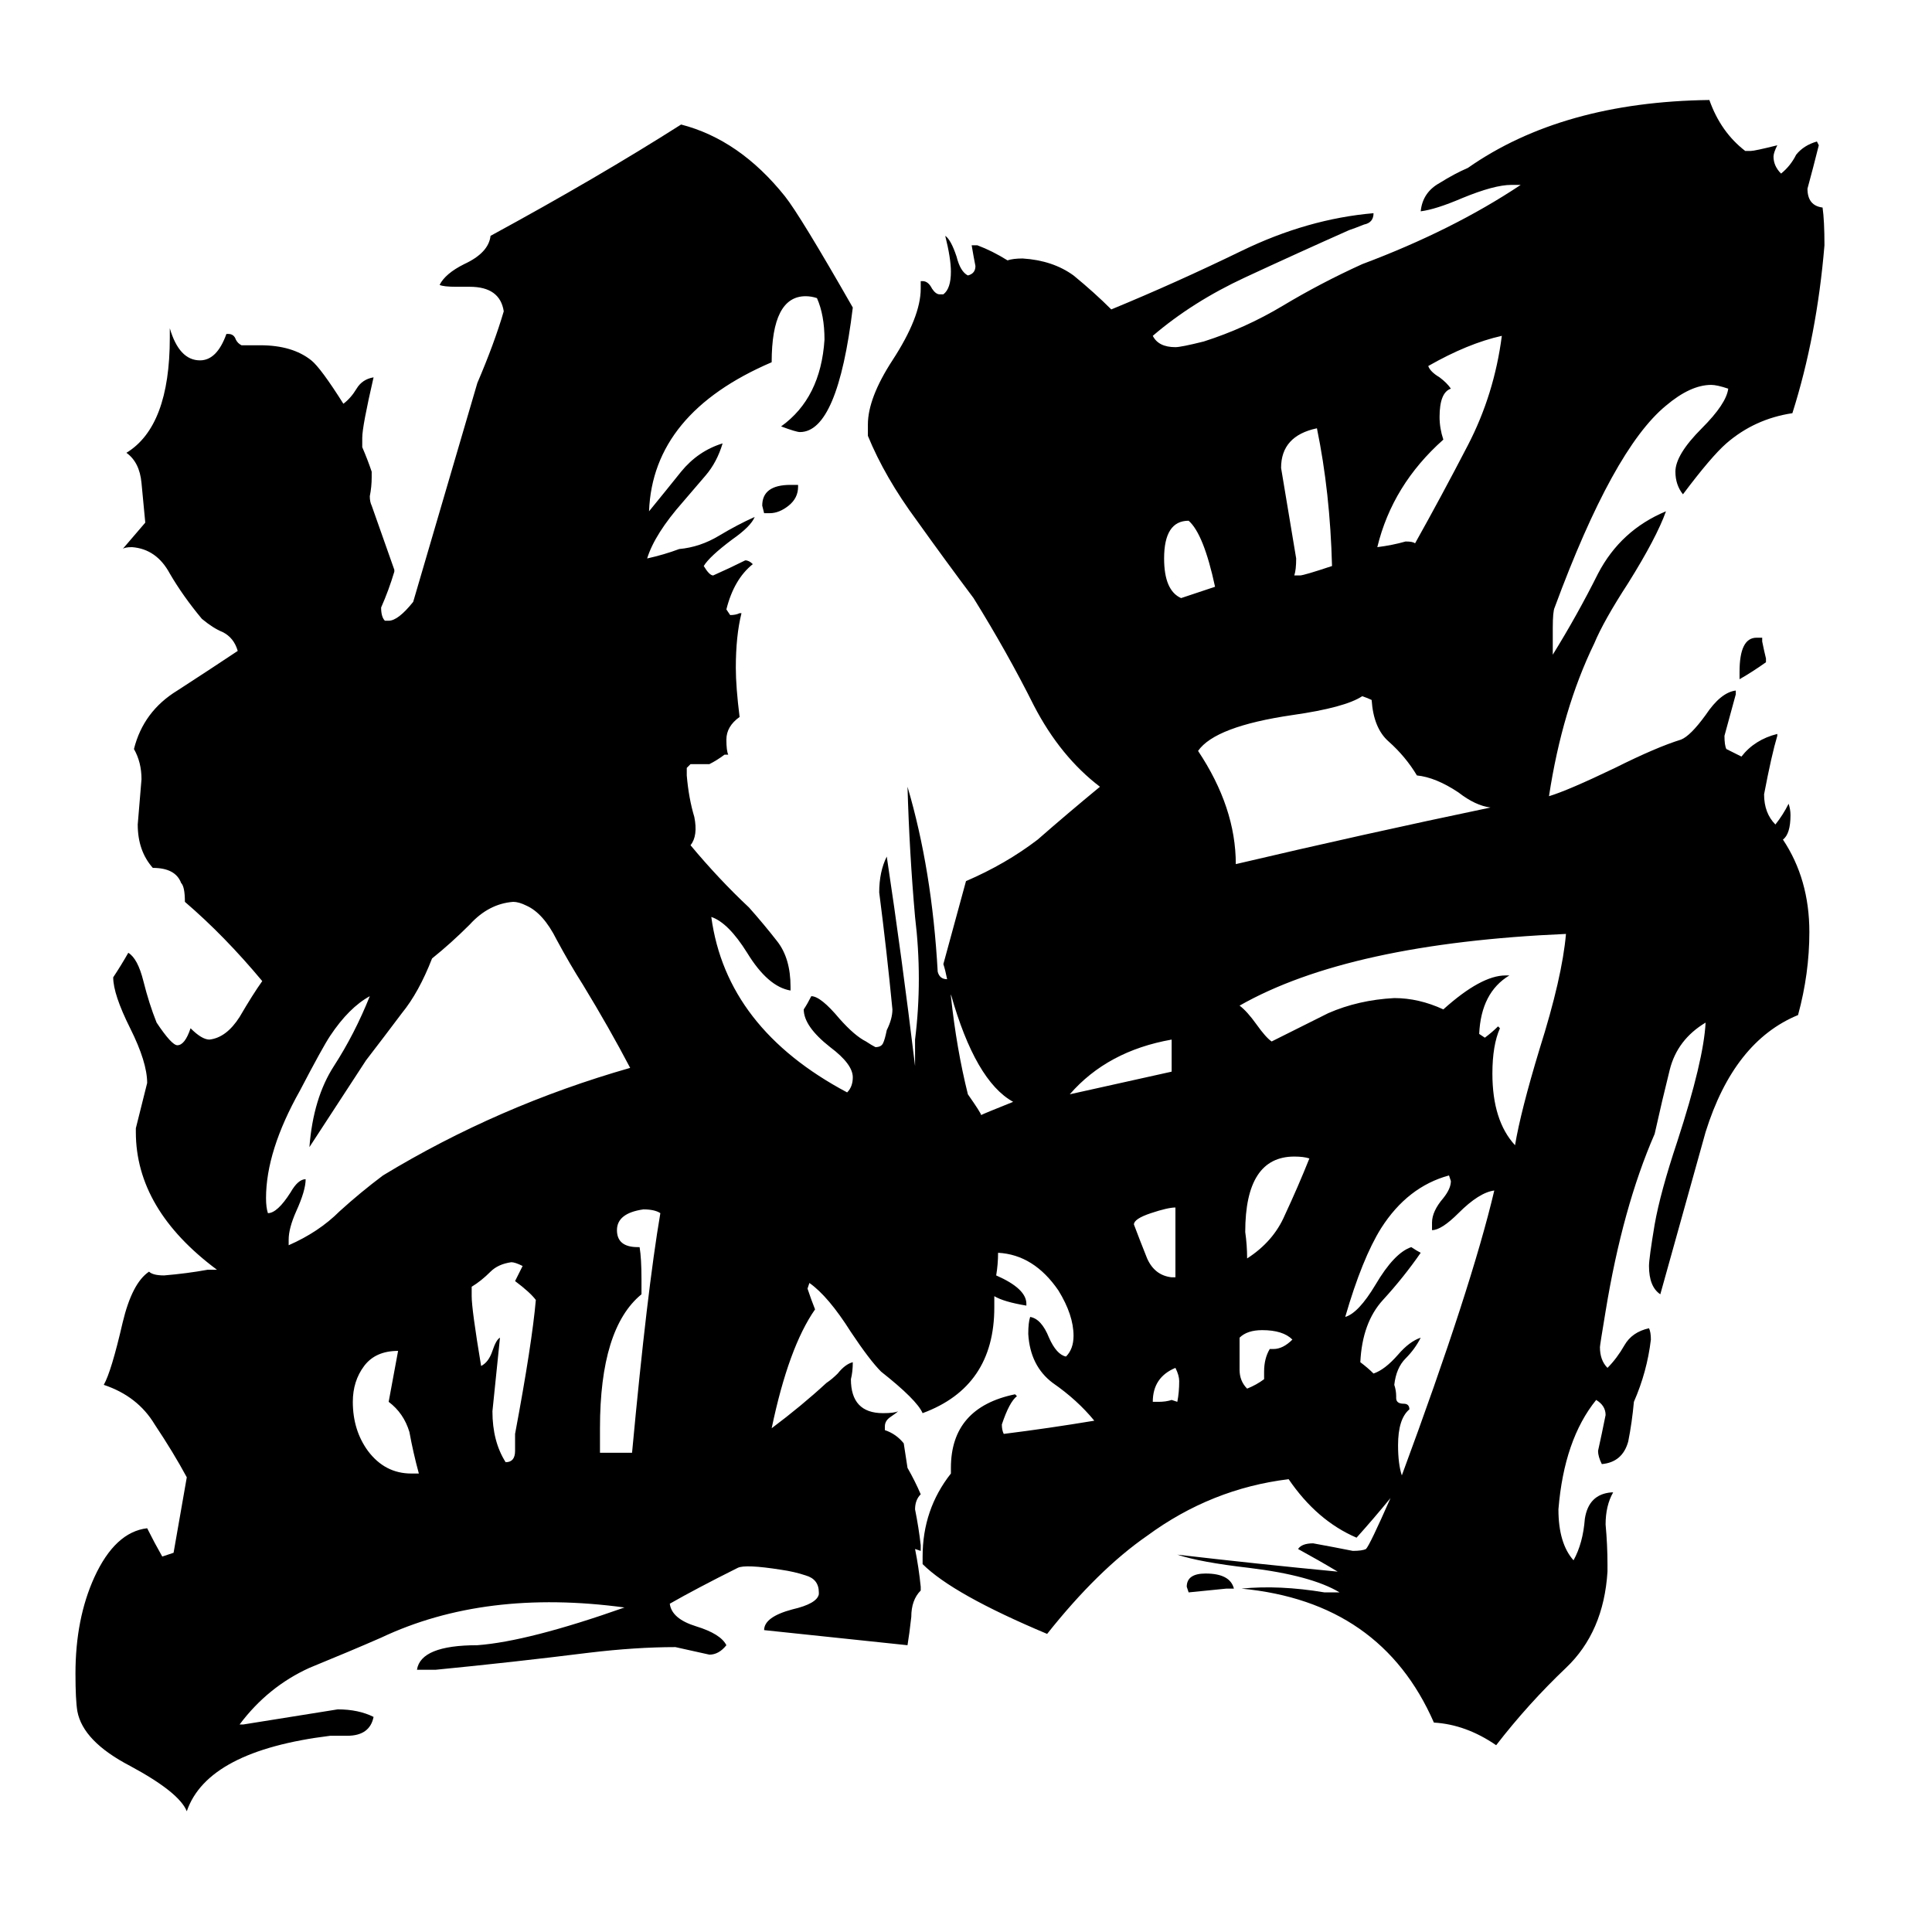 <svg xmlns="http://www.w3.org/2000/svg" viewBox="0 -800 1024 1024">
	<path fill="#000000" d="M419 -543H423V-542Q423 -536 418 -532Q413 -528 408 -528H405L404 -532Q404 -543 419 -543ZM218 -19H222Q219 -30 217 -41Q214 -51 206 -57L211 -84Q199 -84 193 -76Q187 -68 187 -57Q187 -42 195 -31Q204 -19 218 -19ZM318 -43V-30H335Q343 -116 350 -157Q347 -159 341 -159Q327 -157 327 -148Q327 -139 338 -139H339Q340 -133 340 -122V-114Q318 -96 318 -43ZM273 -31V-40Q282 -88 284 -111Q281 -115 273 -121Q275 -125 277 -129Q273 -131 271 -131Q264 -130 260 -126Q255 -121 250 -118V-113Q250 -106 255 -76Q259 -78 261 -84Q263 -90 265 -91Q263 -71 261 -52Q261 -36 268 -25Q273 -25 273 -31ZM153 -143V-140Q169 -147 180 -158Q191 -168 203 -177Q264 -214 334 -234Q323 -255 309 -278Q302 -289 295 -302Q288 -316 279 -320Q275 -322 272 -322Q259 -321 249 -310Q239 -300 229 -292Q222 -274 213 -263Q204 -251 194 -238Q179 -215 164 -192Q166 -218 177 -235Q188 -252 196 -272Q185 -266 175 -251Q171 -245 159 -222Q141 -190 141 -165Q141 -160 142 -157Q147 -157 154 -168Q158 -175 162 -175Q162 -169 157 -158Q153 -149 153 -143ZM654 42H650Q640 43 630 44L629 41Q629 34 639 34Q652 34 654 42ZM611 -57H614Q618 -57 621 -58L624 -57Q625 -62 625 -68Q625 -71 623 -75Q611 -70 611 -57ZM936 -451V-449Q929 -444 922 -440V-444Q922 -462 931 -462H934V-460Q935 -455 936 -451ZM670 -69V-73Q670 -80 673 -85H675Q680 -85 685 -90Q680 -95 669 -95Q661 -95 657 -91V-74Q657 -68 661 -64Q666 -66 670 -69ZM621 -123H623V-160Q619 -160 610 -157Q601 -154 601 -151Q604 -143 608 -133Q612 -124 621 -123ZM621 -232V-249Q587 -243 567 -220Q594 -226 621 -232ZM644 -489Q638 -517 630 -524Q617 -524 617 -504Q617 -487 626 -483Q635 -486 644 -489ZM661 -133Q675 -142 681 -156Q688 -171 694 -186Q691 -187 686 -187Q660 -187 660 -147Q661 -140 661 -133ZM686 -495H689Q691 -495 706 -500Q705 -539 698 -573Q679 -569 679 -552Q683 -528 687 -504Q687 -498 686 -495ZM750 -512Q764 -537 778 -564Q792 -591 796 -622Q778 -618 757 -606Q758 -603 763 -600Q767 -597 769 -594Q763 -592 763 -579Q763 -573 765 -567Q738 -543 730 -510Q738 -511 745 -513Q749 -513 750 -512ZM740 -60V-59Q740 -56 744 -56Q747 -56 747 -53Q741 -48 741 -34Q741 -24 743 -18Q780 -118 792 -169Q784 -168 773 -157Q764 -148 759 -148V-152Q759 -158 765 -165Q769 -170 769 -174L768 -177Q746 -171 732 -149Q722 -133 713 -102Q720 -104 729 -119Q739 -136 748 -139Q751 -137 753 -136Q744 -123 733 -111Q722 -99 721 -78Q725 -75 728 -72Q734 -74 741 -82Q747 -89 753 -91Q750 -85 745 -80Q740 -75 739 -66Q740 -63 740 -60ZM798 -283H800Q785 -274 784 -252L787 -250Q791 -253 794 -256L795 -255Q791 -246 791 -231Q791 -206 803 -193Q806 -211 816 -244Q828 -282 830 -305Q715 -300 657 -267Q661 -264 666 -257Q671 -250 674 -248Q688 -255 704 -263Q720 -270 739 -271Q752 -271 765 -265Q785 -283 798 -283ZM790 -372Q782 -373 773 -380Q761 -388 751 -389Q745 -399 736 -407Q728 -414 727 -429Q725 -430 722 -431Q713 -425 685 -421Q644 -415 635 -402Q655 -372 655 -342Q723 -358 790 -372ZM529 -136Q529 -130 528 -124Q544 -117 544 -109V-108Q532 -110 527 -113V-107Q527 -65 489 -51Q486 -58 467 -73Q461 -79 451 -94Q439 -113 429 -120L428 -117Q430 -111 432 -106Q418 -86 409 -43Q425 -55 438 -67Q441 -69 444 -72Q448 -77 452 -78Q452 -73 451 -69Q451 -51 468 -51Q474 -51 476 -52Q475 -51 472 -49Q469 -47 469 -44V-42Q475 -40 479 -35L481 -22Q485 -15 488 -8Q485 -5 485 0Q487 10 488 19V22L485 21Q487 31 488 41V43Q483 48 483 57Q482 66 481 72Q443 68 405 64Q405 57 420 53Q433 50 434 45V44Q434 37 427 35Q421 33 414 32Q395 29 391 31Q369 42 355 50Q356 58 369 62Q382 66 385 72Q381 77 376 77Q367 75 358 73Q337 73 312 76Q272 81 231 85H221Q223 72 253 72Q280 70 331 52Q257 42 202 68Q186 75 164 84Q142 94 127 114H129Q154 110 179 106Q190 106 198 110Q196 120 184 120H175Q110 128 99 160Q95 150 69 136Q44 123 41 107Q40 101 40 87Q40 58 50 36Q61 12 78 10Q82 18 86 25Q89 24 92 23L99 -17Q92 -30 82 -45Q73 -60 55 -66Q59 -73 65 -99Q70 -120 79 -126Q81 -124 87 -124Q99 -125 110 -127H115Q72 -159 72 -200V-202Q75 -214 78 -226Q78 -237 69 -255Q60 -273 60 -282Q64 -288 68 -295Q73 -292 76 -280Q79 -268 83 -258Q91 -246 94 -246Q98 -246 101 -255Q107 -249 111 -249Q120 -250 127 -261Q134 -273 139 -280Q119 -304 98 -322Q98 -330 96 -332Q93 -340 81 -340Q73 -349 73 -363Q74 -375 75 -387Q75 -396 71 -403Q76 -423 94 -434Q111 -445 126 -455Q124 -462 118 -465Q113 -467 107 -472Q97 -484 90 -496Q83 -509 70 -510Q66 -510 65 -509Q71 -516 77 -523Q76 -534 75 -544Q74 -555 67 -560Q90 -574 90 -621V-626Q95 -609 106 -609Q115 -609 120 -623H121Q124 -623 125 -620Q126 -618 128 -617H138Q155 -617 165 -609Q170 -605 182 -586Q186 -589 189 -594Q192 -599 198 -600Q192 -574 192 -568V-563Q195 -556 197 -550V-547Q197 -542 196 -537Q196 -534 197 -532Q203 -515 209 -498V-497Q206 -487 202 -478Q202 -473 204 -471H206Q211 -471 219 -481L253 -597Q262 -618 267 -635Q265 -648 249 -648H242Q235 -648 233 -649Q236 -655 246 -660Q259 -666 260 -675Q317 -706 361 -734Q392 -726 416 -696Q424 -686 452 -637Q444 -571 424 -571Q422 -571 414 -574Q435 -589 437 -620Q437 -633 433 -642Q430 -643 427 -643Q409 -643 409 -608Q346 -581 344 -529Q353 -540 361 -550Q370 -561 383 -565Q380 -555 374 -548Q368 -541 362 -534Q347 -517 343 -504Q352 -506 360 -509Q371 -510 381 -516Q391 -522 400 -526Q398 -521 388 -514Q376 -505 373 -500Q376 -495 378 -495Q387 -499 395 -503Q397 -503 399 -501Q389 -493 385 -477L387 -474Q390 -474 392 -475H393Q390 -463 390 -446Q390 -436 392 -420Q385 -415 385 -408Q385 -402 386 -400H384Q380 -397 376 -395H366L364 -393V-389Q365 -377 368 -367Q370 -357 366 -352Q381 -334 397 -319Q405 -310 412 -301Q419 -292 419 -277V-275Q407 -277 396 -295Q386 -311 377 -314Q385 -255 449 -221Q452 -224 452 -229Q452 -236 440 -245Q426 -256 426 -265Q428 -268 430 -272Q435 -272 445 -260Q453 -251 459 -248Q462 -246 464 -245Q467 -245 468 -247Q469 -249 470 -254Q473 -260 473 -265Q470 -296 466 -327Q466 -338 470 -346Q478 -293 485 -235V-249Q489 -281 485 -314Q482 -348 481 -383Q494 -339 497 -285Q498 -281 502 -281Q501 -286 500 -289L512 -333Q533 -342 550 -355Q566 -369 583 -383Q562 -399 548 -426Q534 -454 516 -483Q501 -503 486 -524Q469 -547 460 -569V-575Q460 -589 473 -609Q488 -632 488 -647V-651H489Q492 -651 494 -647Q496 -644 498 -644H500Q504 -647 504 -656Q504 -663 501 -675Q504 -673 507 -664Q509 -656 513 -654Q517 -655 517 -659Q516 -664 515 -670H518Q526 -667 534 -662Q537 -663 542 -663Q558 -662 569 -654Q580 -645 589 -636Q623 -650 658 -667Q693 -684 728 -687Q728 -682 723 -681Q718 -679 715 -678Q688 -666 660 -653Q632 -640 611 -622Q614 -616 623 -616Q626 -616 638 -619Q660 -626 680 -638Q700 -650 722 -660Q770 -678 806 -702H801Q792 -702 775 -695Q761 -689 753 -688Q754 -698 763 -703Q771 -708 778 -711Q828 -746 906 -747Q912 -730 925 -720H928Q930 -720 942 -723Q940 -719 940 -717Q940 -712 944 -708Q949 -712 952 -718Q956 -723 963 -725L964 -723Q961 -711 958 -700Q958 -691 966 -690Q967 -683 967 -670Q963 -622 950 -581Q930 -578 915 -565Q907 -558 892 -538Q888 -543 888 -550Q888 -559 902 -573Q915 -586 916 -594Q910 -596 907 -596Q896 -596 883 -585Q855 -562 824 -478Q823 -476 823 -467V-453Q836 -474 847 -496Q859 -519 883 -529Q878 -515 863 -491Q850 -471 845 -459Q828 -424 821 -378Q831 -381 856 -393Q878 -404 891 -408Q896 -410 904 -421Q912 -433 920 -434V-432Q917 -421 914 -410Q914 -405 915 -403Q919 -401 923 -399Q930 -408 942 -411V-410Q939 -400 935 -379Q935 -369 941 -363Q945 -368 948 -374Q949 -371 949 -368Q949 -358 945 -355Q959 -334 959 -306Q959 -284 953 -262Q919 -248 904 -200Q892 -157 880 -114Q874 -118 874 -129Q874 -133 877 -151Q880 -168 889 -195Q903 -238 904 -258Q889 -249 885 -233Q881 -217 877 -199Q860 -160 851 -105Q848 -87 848 -86Q848 -79 852 -75Q857 -80 861 -87Q865 -94 874 -96Q875 -94 875 -90Q873 -73 866 -57Q865 -46 863 -36Q860 -25 849 -24Q847 -28 847 -31Q849 -40 851 -50Q851 -55 846 -58Q829 -37 826 0Q826 18 834 27Q839 18 840 5Q842 -8 854 -9H855Q851 -2 851 8Q852 19 852 29V33Q850 65 830 84Q810 103 793 125Q777 114 760 113Q732 49 658 42Q678 40 702 44H710Q695 35 662 31Q636 28 624 24Q667 29 709 33Q699 27 688 21Q690 18 696 18Q707 20 717 22Q722 22 724 21Q726 19 737 -6Q728 5 719 15Q698 6 683 -16Q642 -11 608 14Q582 32 555 66Q505 45 489 29V25Q489 0 504 -19V-22Q504 -54 538 -61L539 -60Q535 -57 531 -45Q531 -42 532 -40Q556 -43 580 -47Q571 -58 558 -67Q546 -76 545 -93Q545 -99 546 -102Q552 -101 556 -91Q560 -82 565 -81Q569 -85 569 -92Q569 -103 561 -116Q548 -135 529 -136ZM520 -209Q522 -210 537 -216Q517 -227 504 -273V-272Q507 -244 513 -220Q520 -210 520 -209Z"/>
</svg>